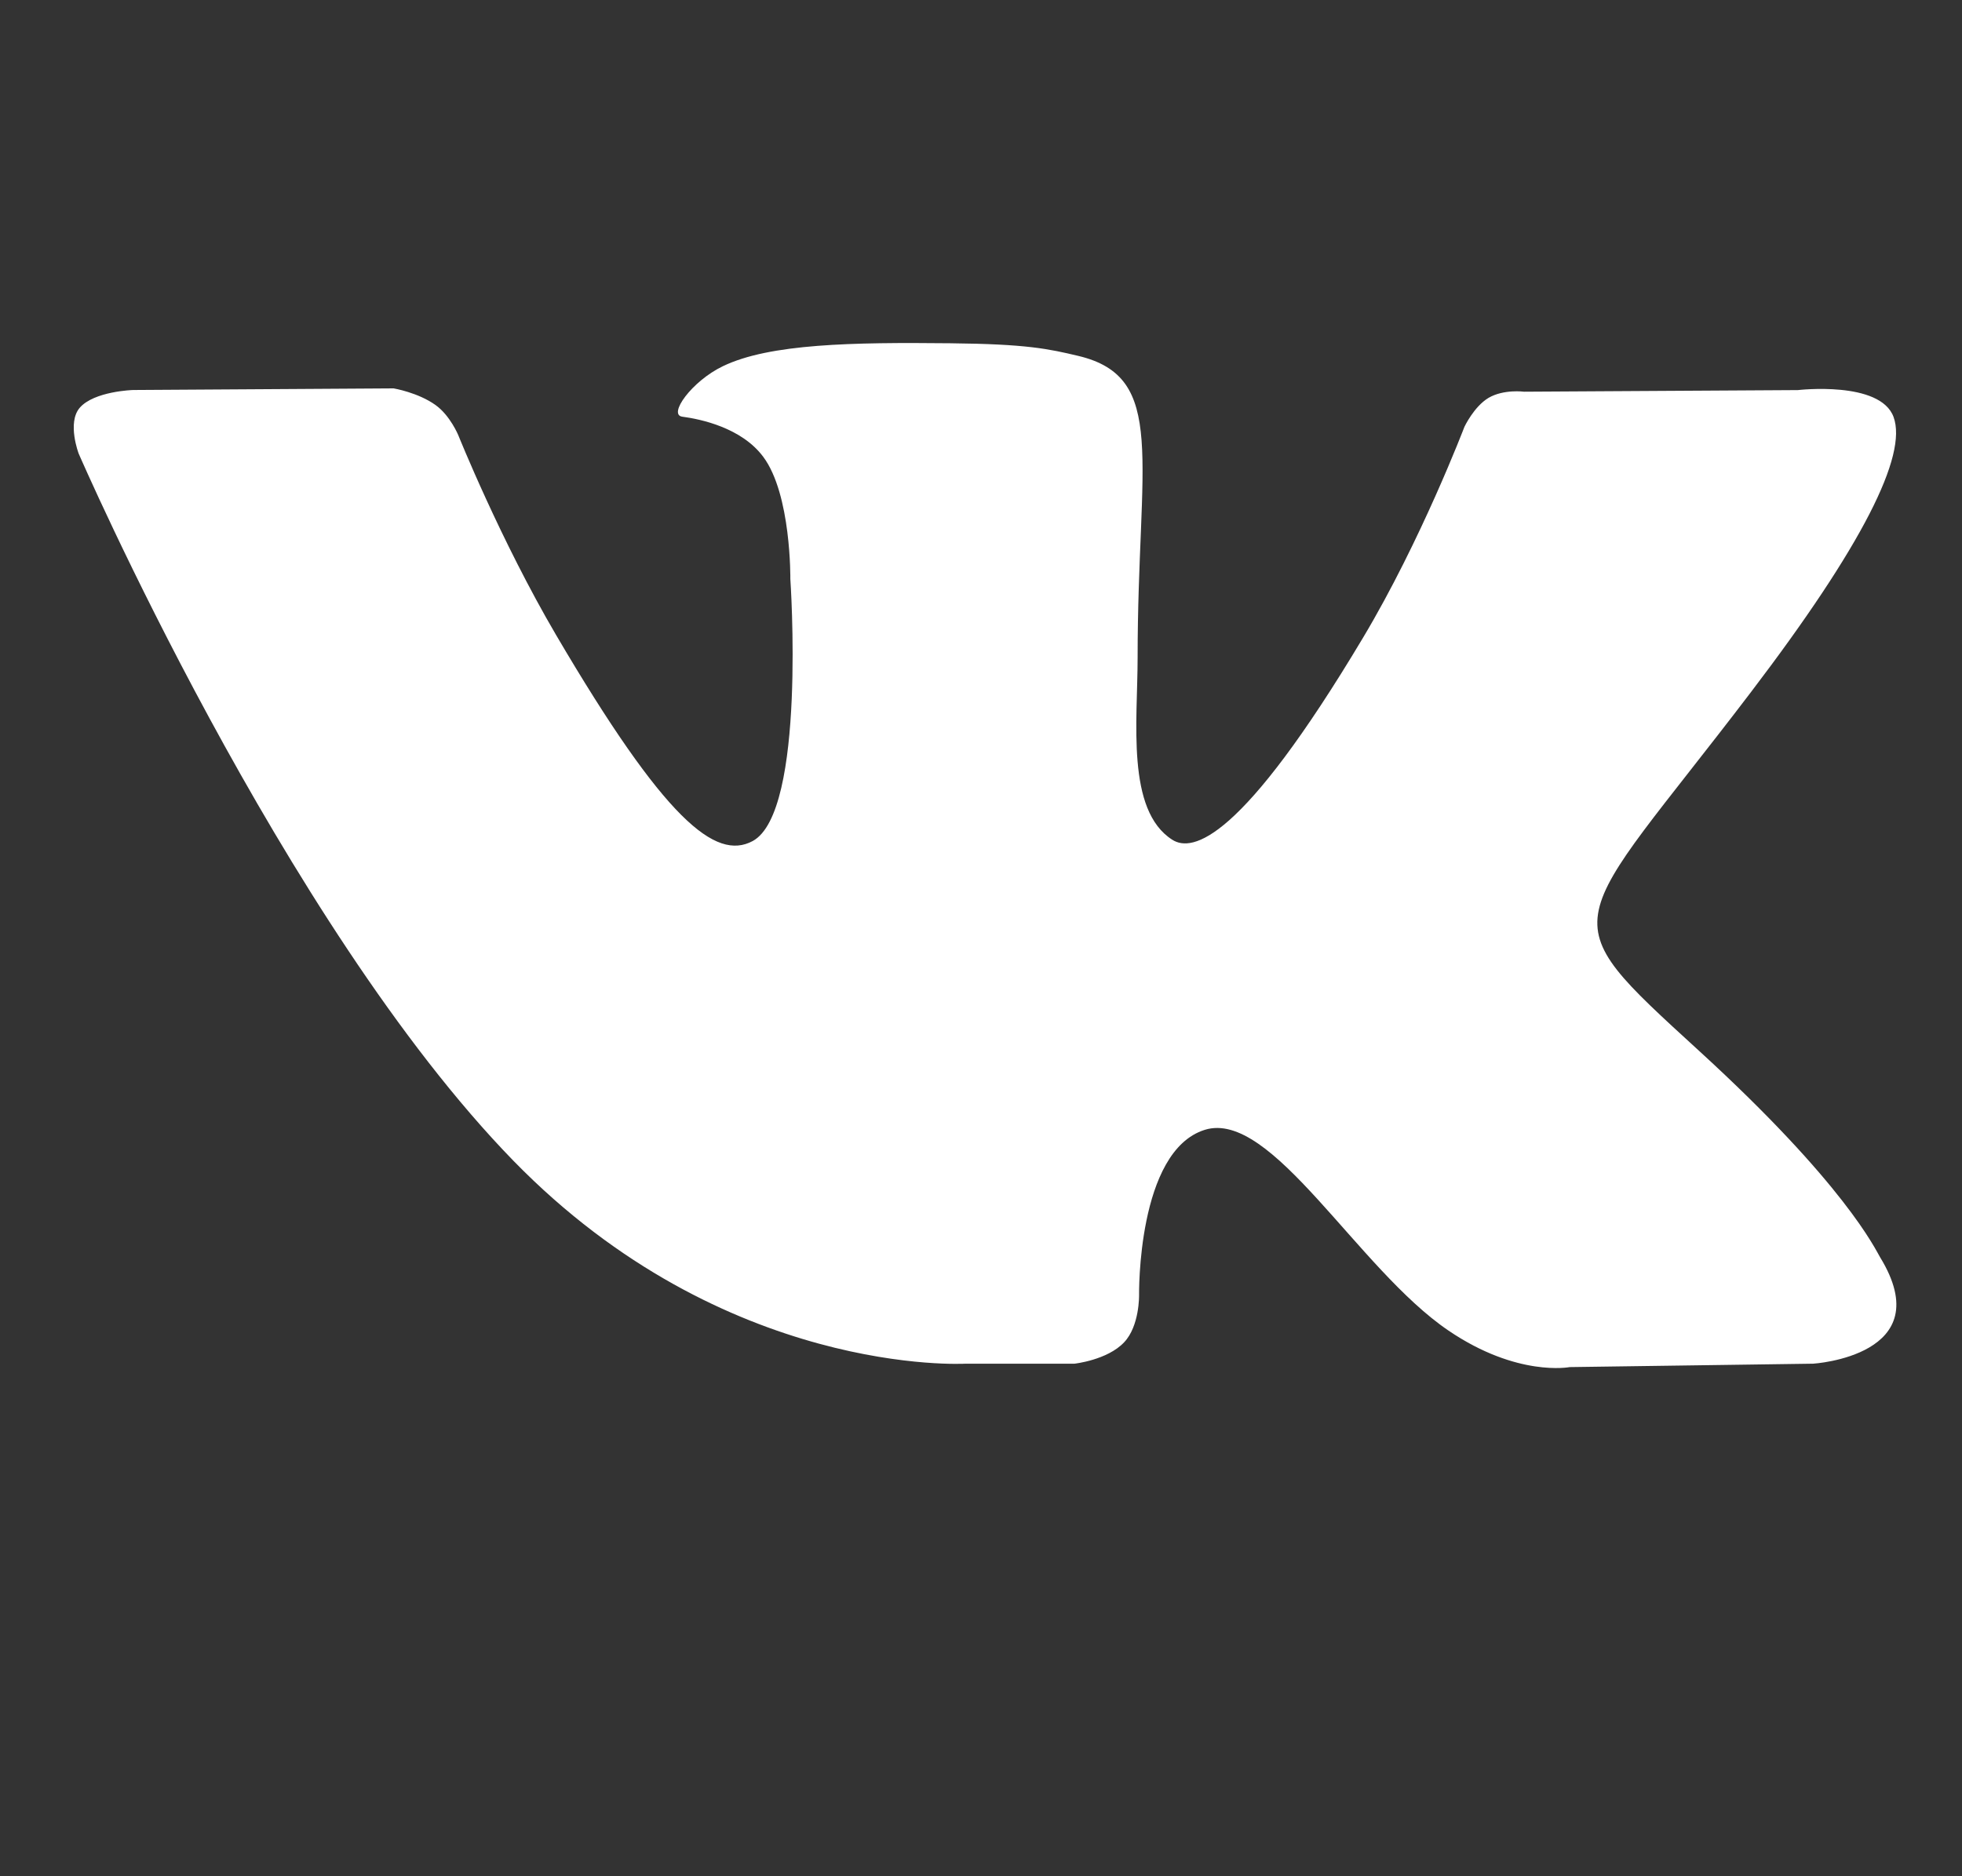 <svg width="23" height="22" viewBox="0 0 23 22" fill="none" xmlns="http://www.w3.org/2000/svg">
<rect x="0" y="0" width="23" height="22" fill="#333333" stroke="none"/>
<g clip-path="url(#clip0)">
<path d="M22.04 14.742C21.983 14.647 21.628 13.886 19.918 12.322C18.129 10.684 18.369 10.95 20.524 8.118C21.837 6.394 22.362 5.34 22.198 4.89C22.042 4.461 21.076 4.574 21.076 4.574L17.866 4.593C17.866 4.593 17.628 4.561 17.45 4.665C17.278 4.768 17.167 5.005 17.167 5.005C17.167 5.005 16.658 6.34 15.98 7.475C14.55 9.87 13.977 9.996 13.743 9.847C13.199 9.501 13.336 8.454 13.336 7.712C13.336 5.39 13.692 4.423 12.64 4.173C12.29 4.09 12.034 4.034 11.14 4.025C9.994 4.013 9.023 4.029 8.474 4.294C8.108 4.47 7.827 4.864 7.999 4.886C8.211 4.914 8.692 5.014 8.947 5.356C9.277 5.797 9.265 6.79 9.265 6.79C9.265 6.79 9.455 9.522 8.823 9.862C8.389 10.095 7.795 9.619 6.519 7.446C5.866 6.333 5.372 5.102 5.372 5.102C5.372 5.102 5.277 4.873 5.108 4.751C4.902 4.602 4.614 4.554 4.614 4.554L1.561 4.573C1.561 4.573 1.103 4.586 0.934 4.782C0.785 4.957 0.922 5.318 0.922 5.318C0.922 5.318 3.313 10.831 6.018 13.61C8.501 16.157 11.319 15.99 11.319 15.99H12.596C12.596 15.99 12.982 15.948 13.178 15.739C13.36 15.547 13.353 15.186 13.353 15.186C13.353 15.186 13.328 13.497 14.123 13.248C14.908 13.003 15.914 14.88 16.982 15.603C17.788 16.15 18.401 16.03 18.401 16.03L21.255 15.99C21.255 15.99 22.748 15.899 22.04 14.742Z" fill="white"/>
</g>
<defs>
<clipPath id="clip0">
<rect width="21.366" height="21.366" fill="white" transform="translate(0.865 0.016)"/>
</clipPath>
</defs>
</svg>
